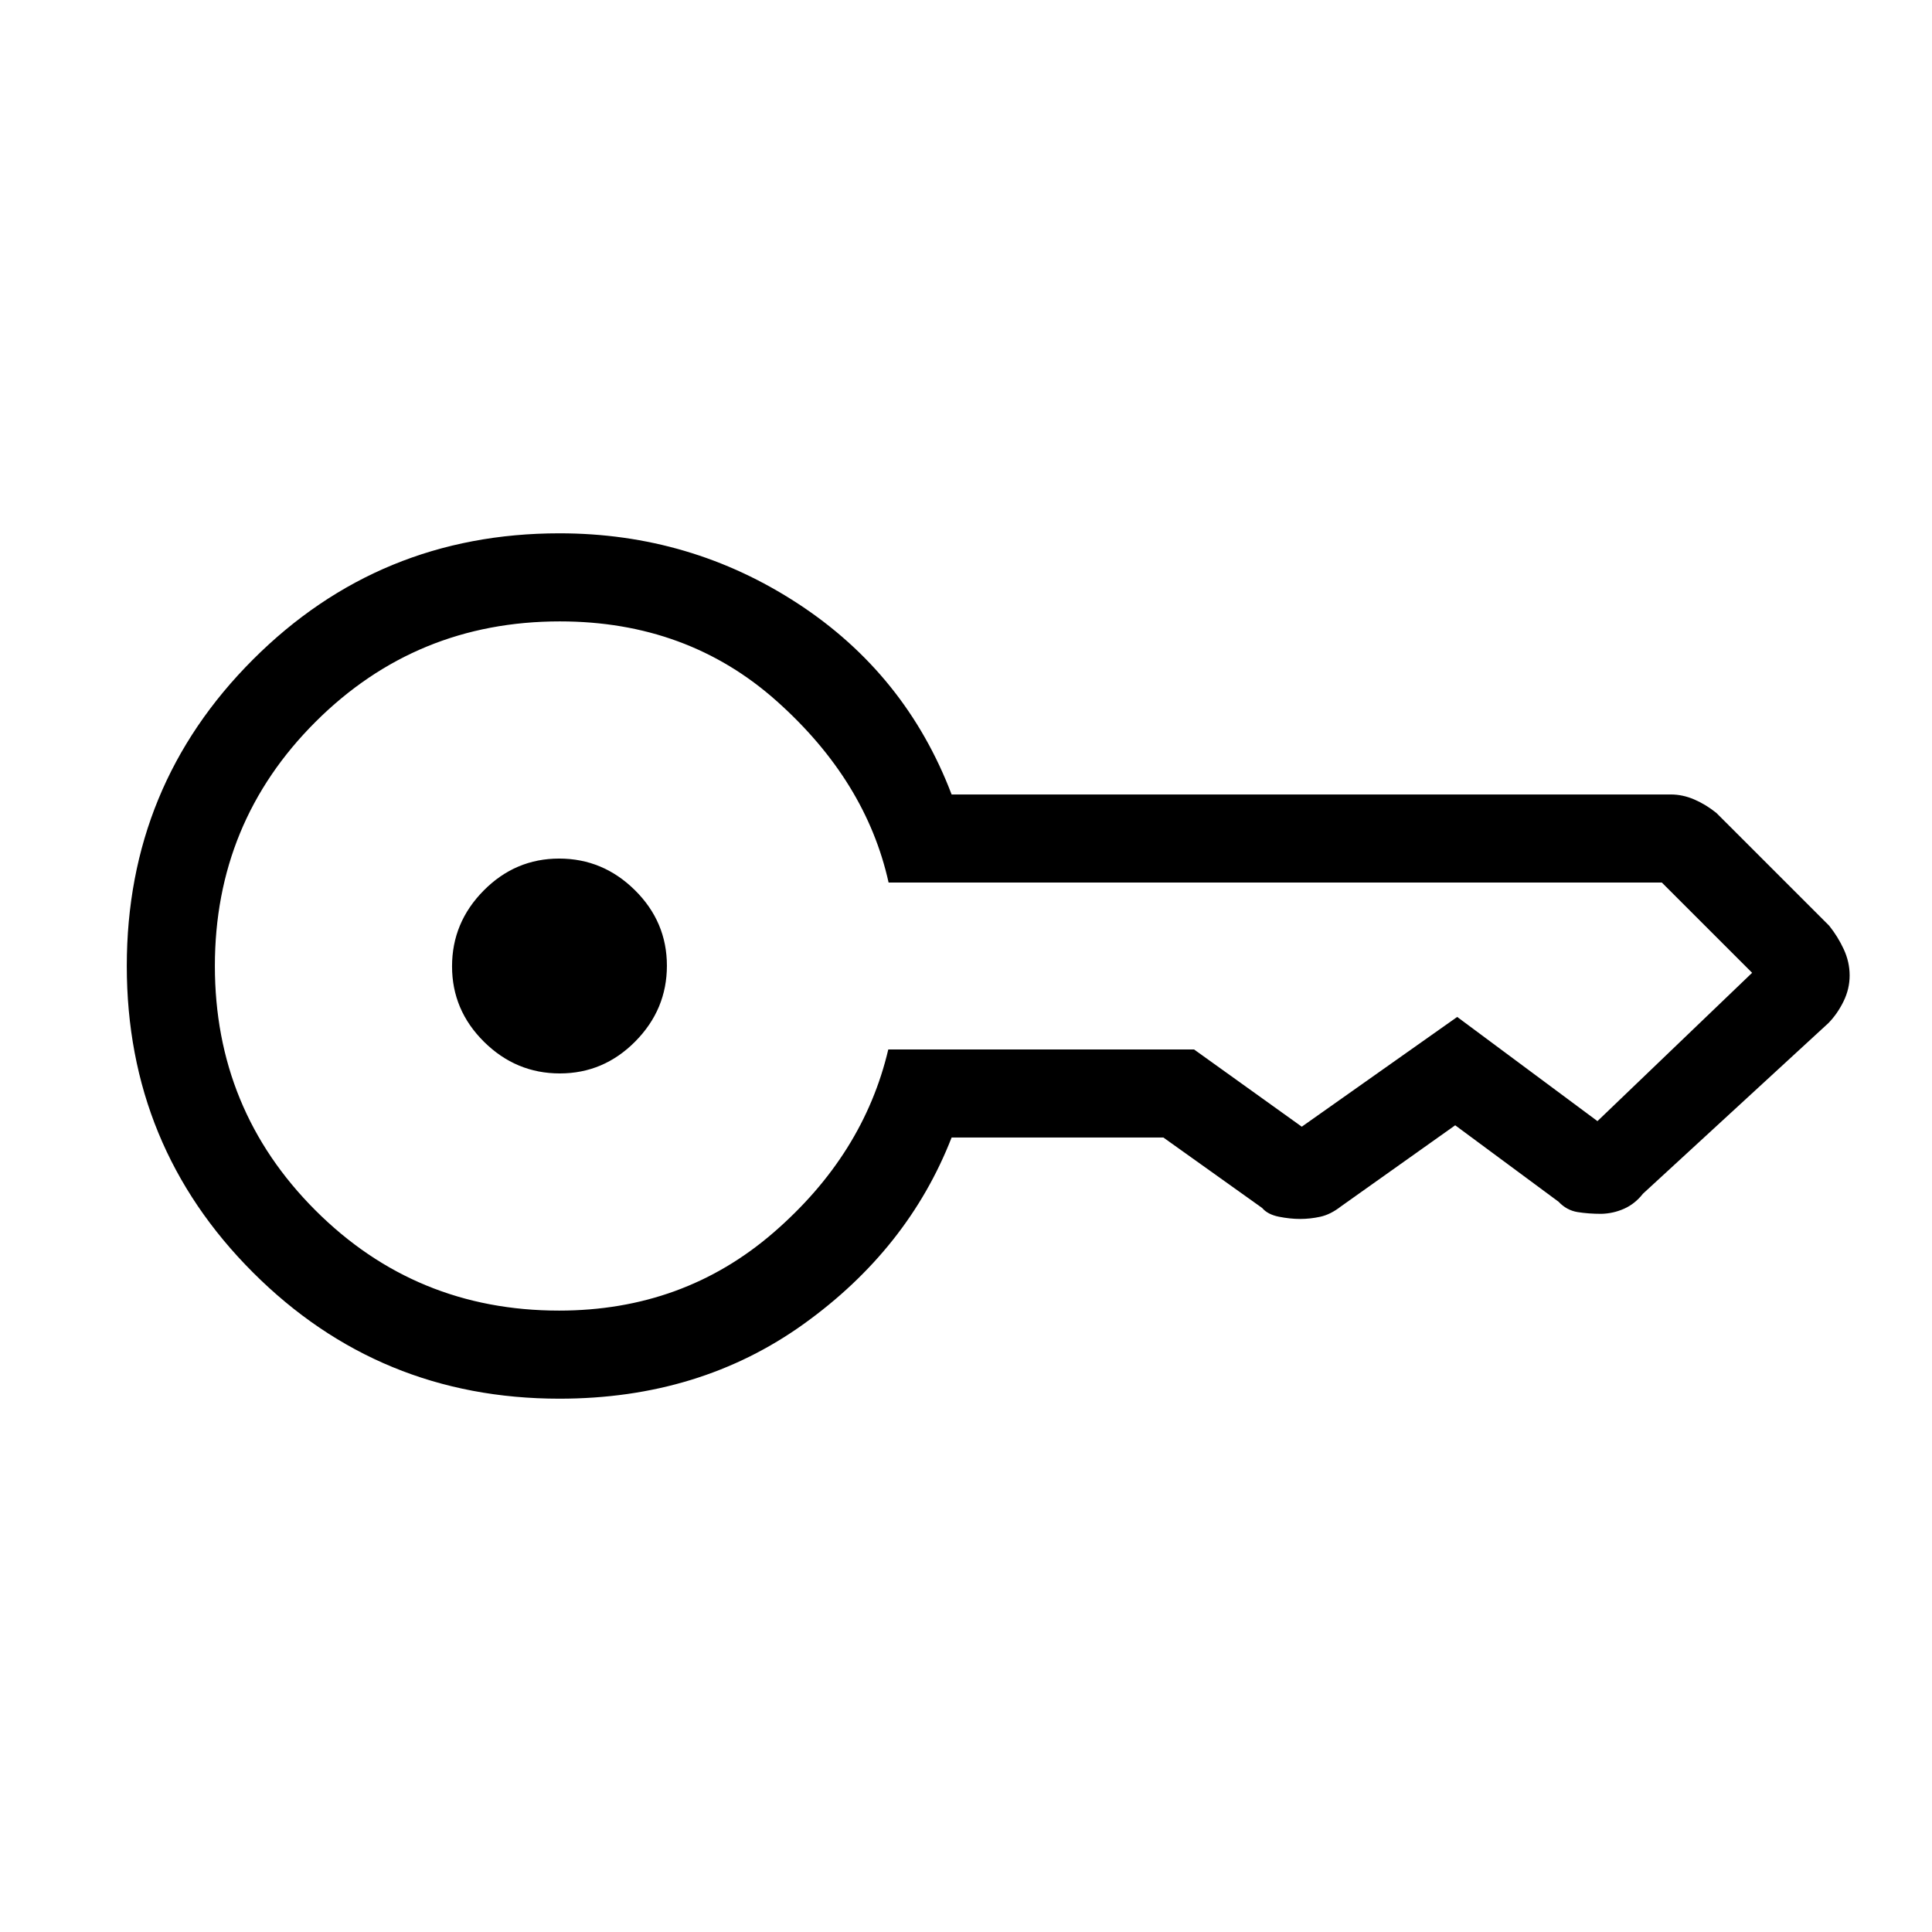 <svg xmlns="http://www.w3.org/2000/svg" height="48" viewBox="0 -960 960 960" width="48"><path d="M278.16-426.62q-21.78 0-37.66-15.72-15.88-15.72-15.88-37.5t15.72-37.66q15.72-15.88 37.5-15.88t37.66 15.72q15.88 15.72 15.88 37.5t-15.72 37.66q-15.72 15.88-37.5 15.88ZM278-265q-89.58 0-152.29-62.71Q63-390.41 63-480q0-89.58 62.71-152.29Q188.42-695 278-695q65.11 0 118.59 35 53.49 35 76.26 94.77h357.38q5.9 0 11.68 2.5 5.78 2.5 10.96 6.68l56.03 56.02q4.36 5.44 7.27 11.75 2.91 6.3 2.91 12.98 0 6.67-3.03 12.86-3.02 6.19-7.5 10.79l-92.17 84.8q-3.98 5.07-9.39 7.47-5.4 2.39-11.32 2.53-6.32 0-11.76-.87-5.44-.88-9.45-5.13l-51.38-38-56.77 40.31q-5.14 4-10.19 5.12-5.04 1.11-10.07 1.11t-10.6-1.11q-5.57-1.12-8.3-4.35l-49.07-35H472.85q-21.62 55.39-73.39 92.58Q347.69-265 278-265Zm-.22-43.77q61.76 0 106.53-38.73t57.08-91.04h151.92l53.54 38.39h-.39.5-.11l77.23-54.54 69.69 51.77h-.12.12v-.39.39l76.85-73.7.11.5q.12.5-.11-.5h.11-.11l-44.85-44.84H441.54q-11.23-50.62-55.62-90.19-44.39-39.58-107.72-39.58-71.41 0-121.42 49.92-50.01 49.93-50.01 121.31t49.86 121.31q49.86 49.92 121.15 49.92Z"/></svg>